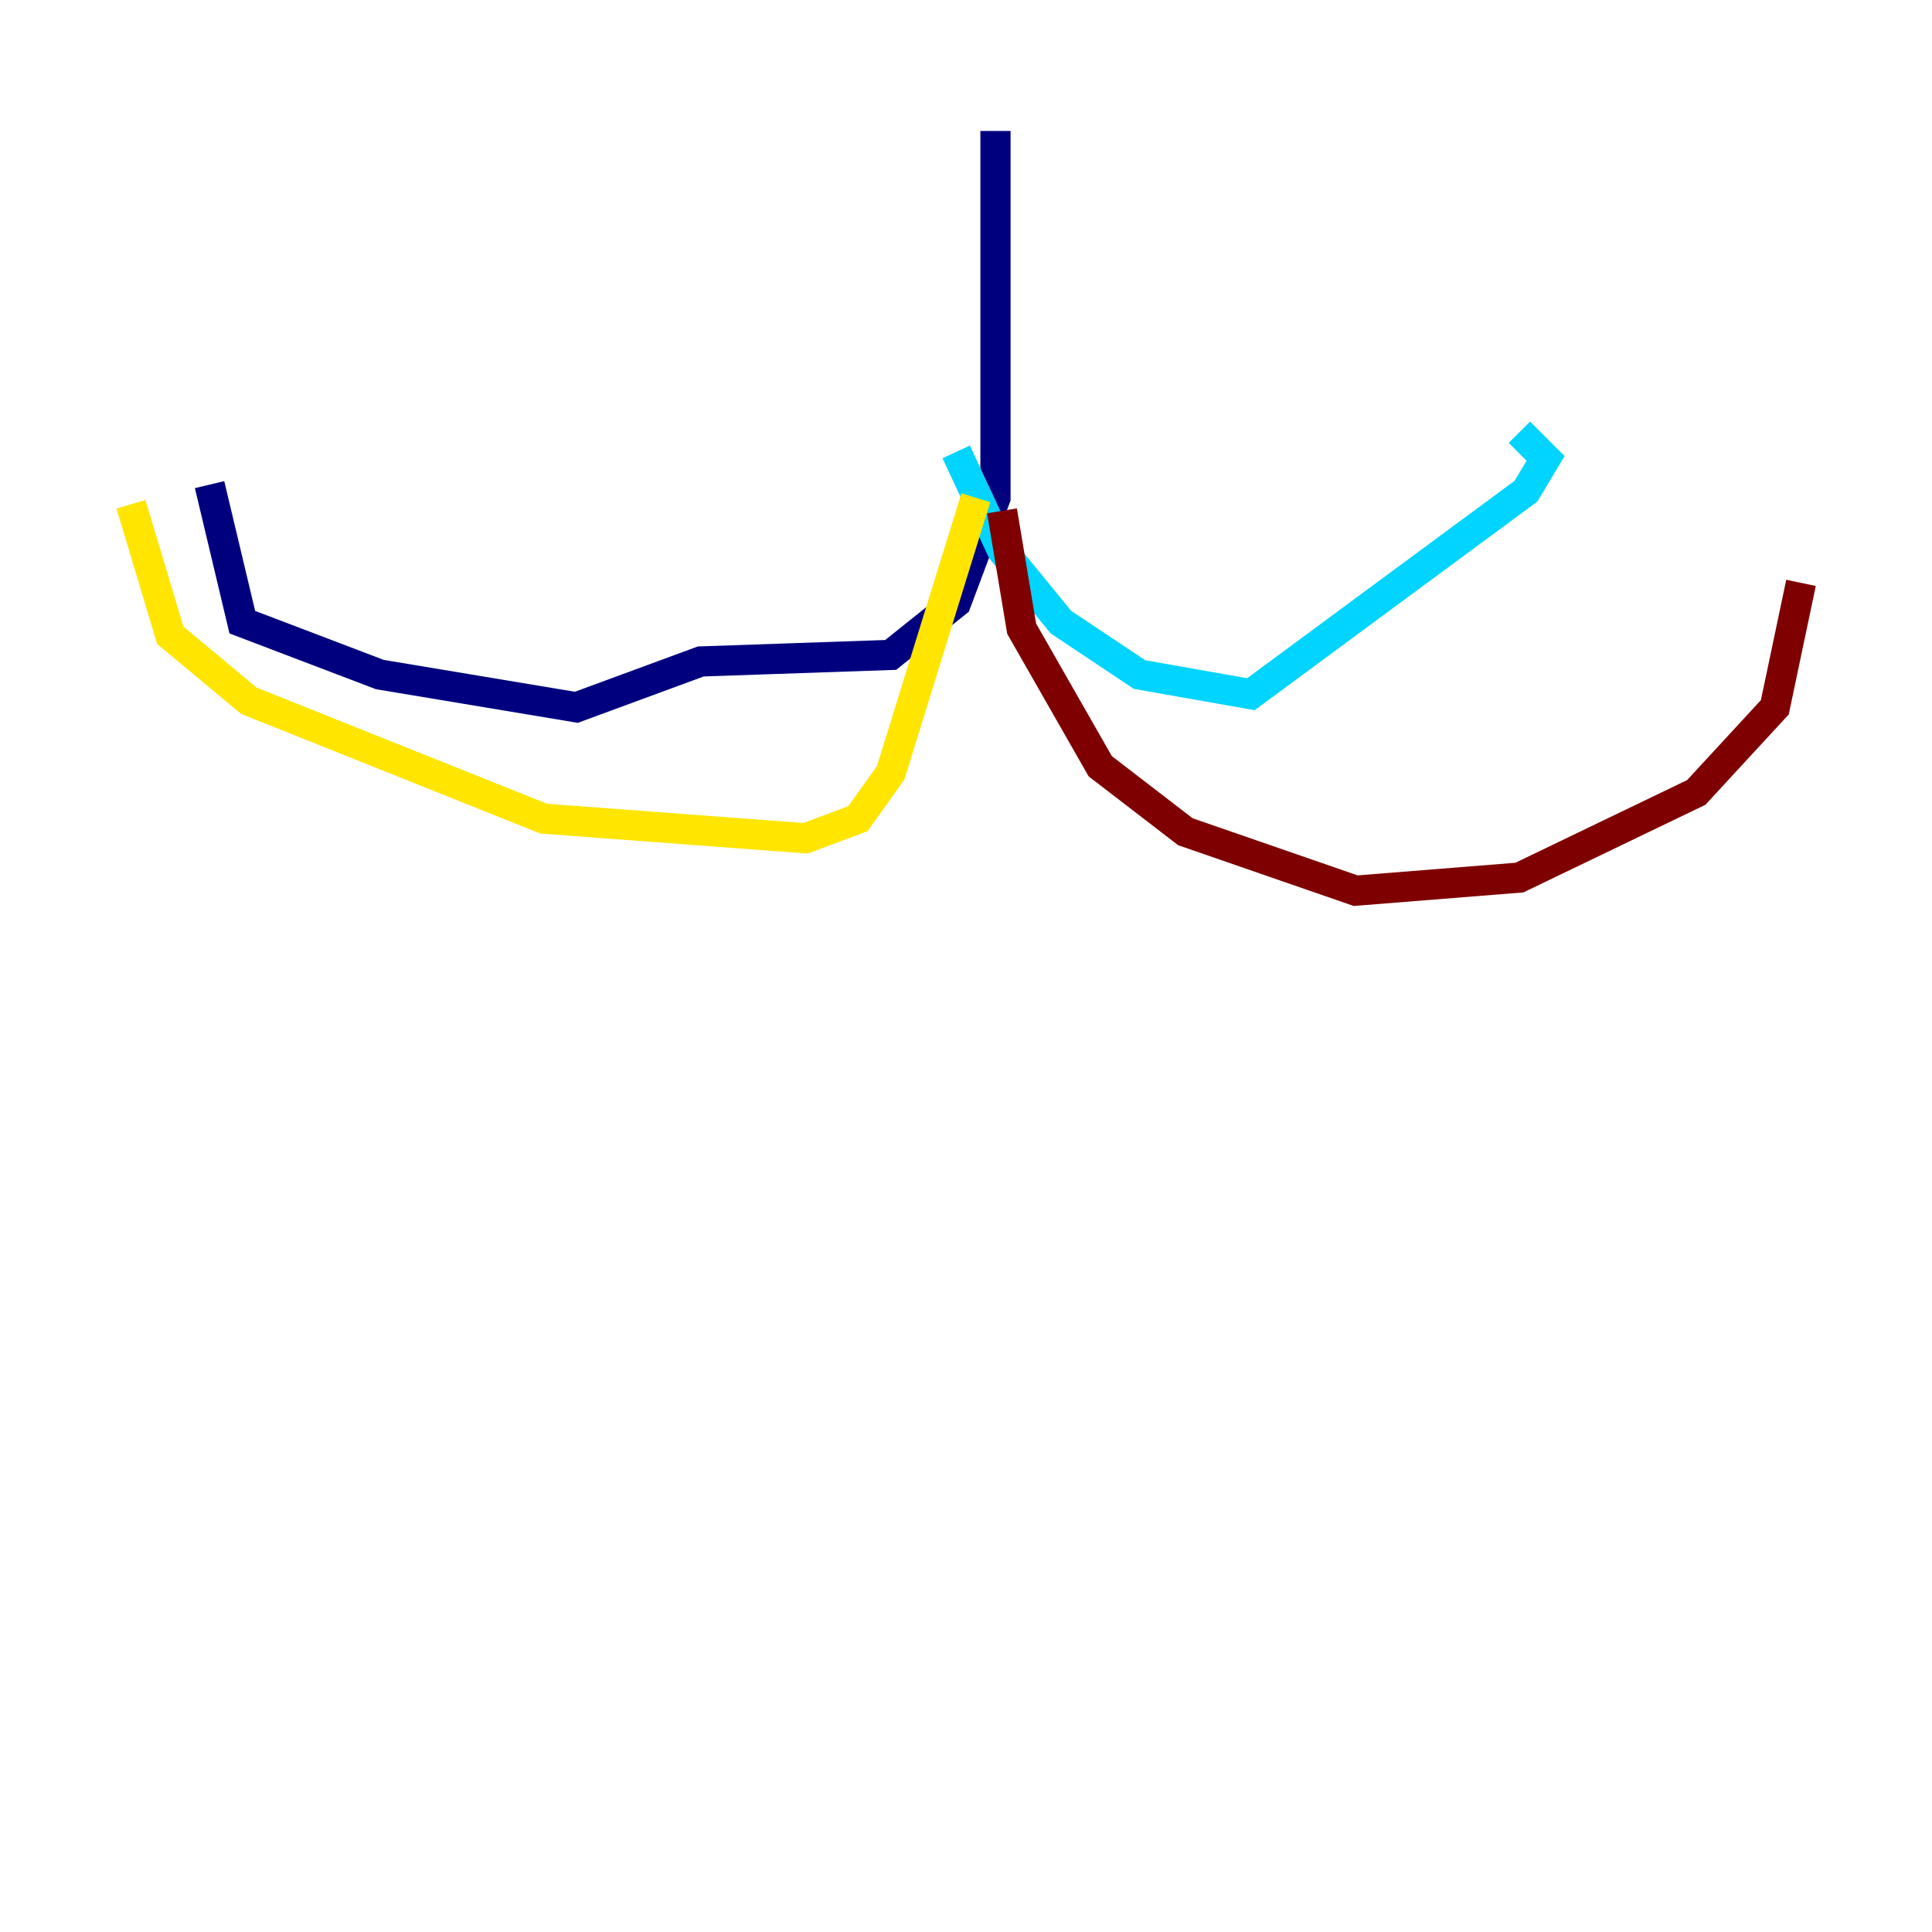 <?xml version="1.0" encoding="utf-8" ?>
<svg baseProfile="tiny" height="128" version="1.2" viewBox="0,0,128,128" width="128" xmlns="http://www.w3.org/2000/svg" xmlns:ev="http://www.w3.org/2001/xml-events" xmlns:xlink="http://www.w3.org/1999/xlink"><defs /><polyline fill="none" points="65.953,8.678 65.953,32.976 63.349,39.919 59.01,43.39 46.427,43.824 38.183,46.861 25.166,44.691 16.054,41.22 13.885,32.108" stroke="#00007f" stroke-width="2" /><polyline fill="none" points="63.349,29.939 66.386,36.447 70.291,41.22 75.498,44.691 82.875,45.993 101.098,32.542 102.4,30.373 100.664,28.637" stroke="#00d4ff" stroke-width="2" /><polyline fill="none" points="8.678,33.41 11.281,42.088 16.488,46.427 36.014,54.237 53.37,55.539 56.841,54.237 59.01,51.2 64.651,32.976" stroke="#ffe500" stroke-width="2" /><polyline fill="none" points="66.386,33.844 67.688,41.654 72.895,50.766 78.536,55.105 89.817,59.01 100.664,58.142 112.38,52.502 117.586,46.861 119.322,38.617" stroke="#7f0000" stroke-width="2" /></svg>